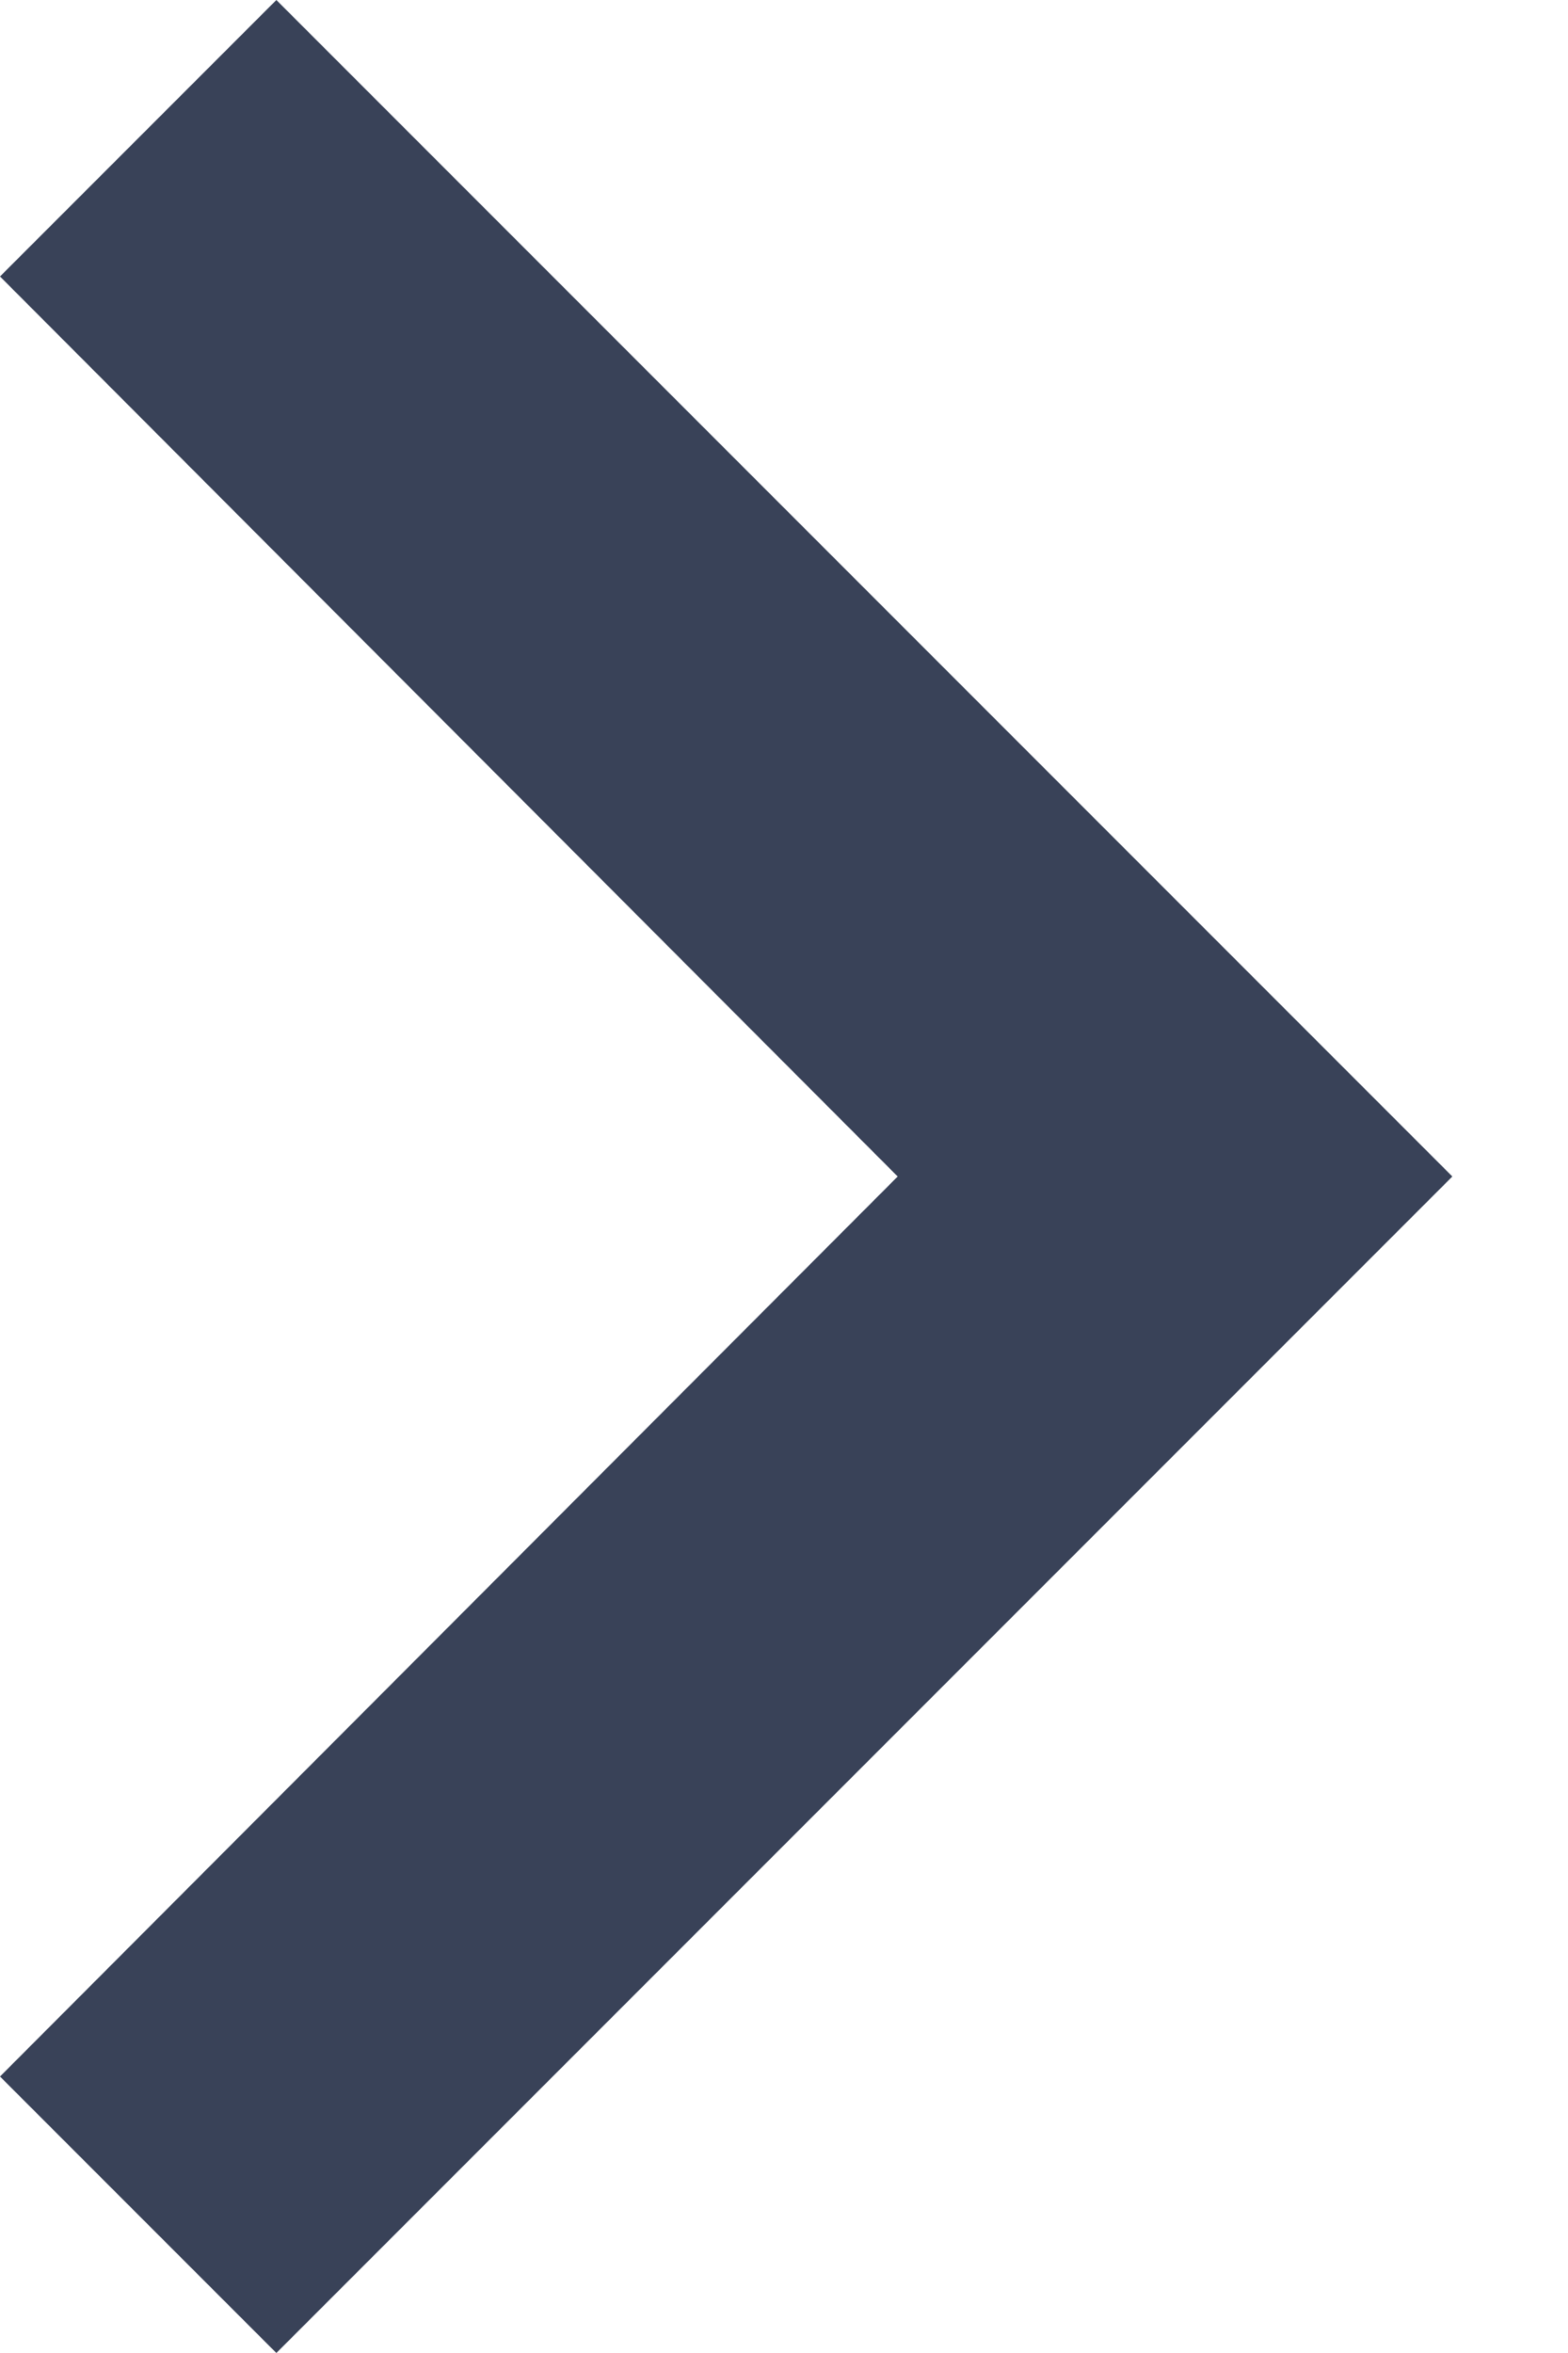 <?xml version="1.0" encoding="UTF-8"?>
<svg width="8px" height="12px" viewBox="0 0 8 12" version="1.1" xmlns="http://www.w3.org/2000/svg" xmlns:xlink="http://www.w3.org/1999/xlink">
    <!-- Generator: Sketch 49.3 (51167) - http://www.bohemiancoding.com/sketch -->
    <title>arrow-right</title>
    <desc>Created with Sketch.</desc>
    <g id="Symbols" stroke="none" stroke-width="1" fill="none" fill-rule="evenodd">
        <g id="Component-/-Icons-/-S-/-Arrows-/-Right" transform="translate(-9, -6)">
            <mask id="mask-2" fill="white">
                <polygon points="9 16.59 13.58 12 9 7.41 10.41 6 16.41 12 10.41 18"></polygon>
            </mask>
            <polygon points="9 16.59 13.58 12 9 7.41 10.41 6 16.41 12 10.41 18" fill="#394258" fill-rule="nonzero"></polygon>
        </g>
    </g>
</svg>
